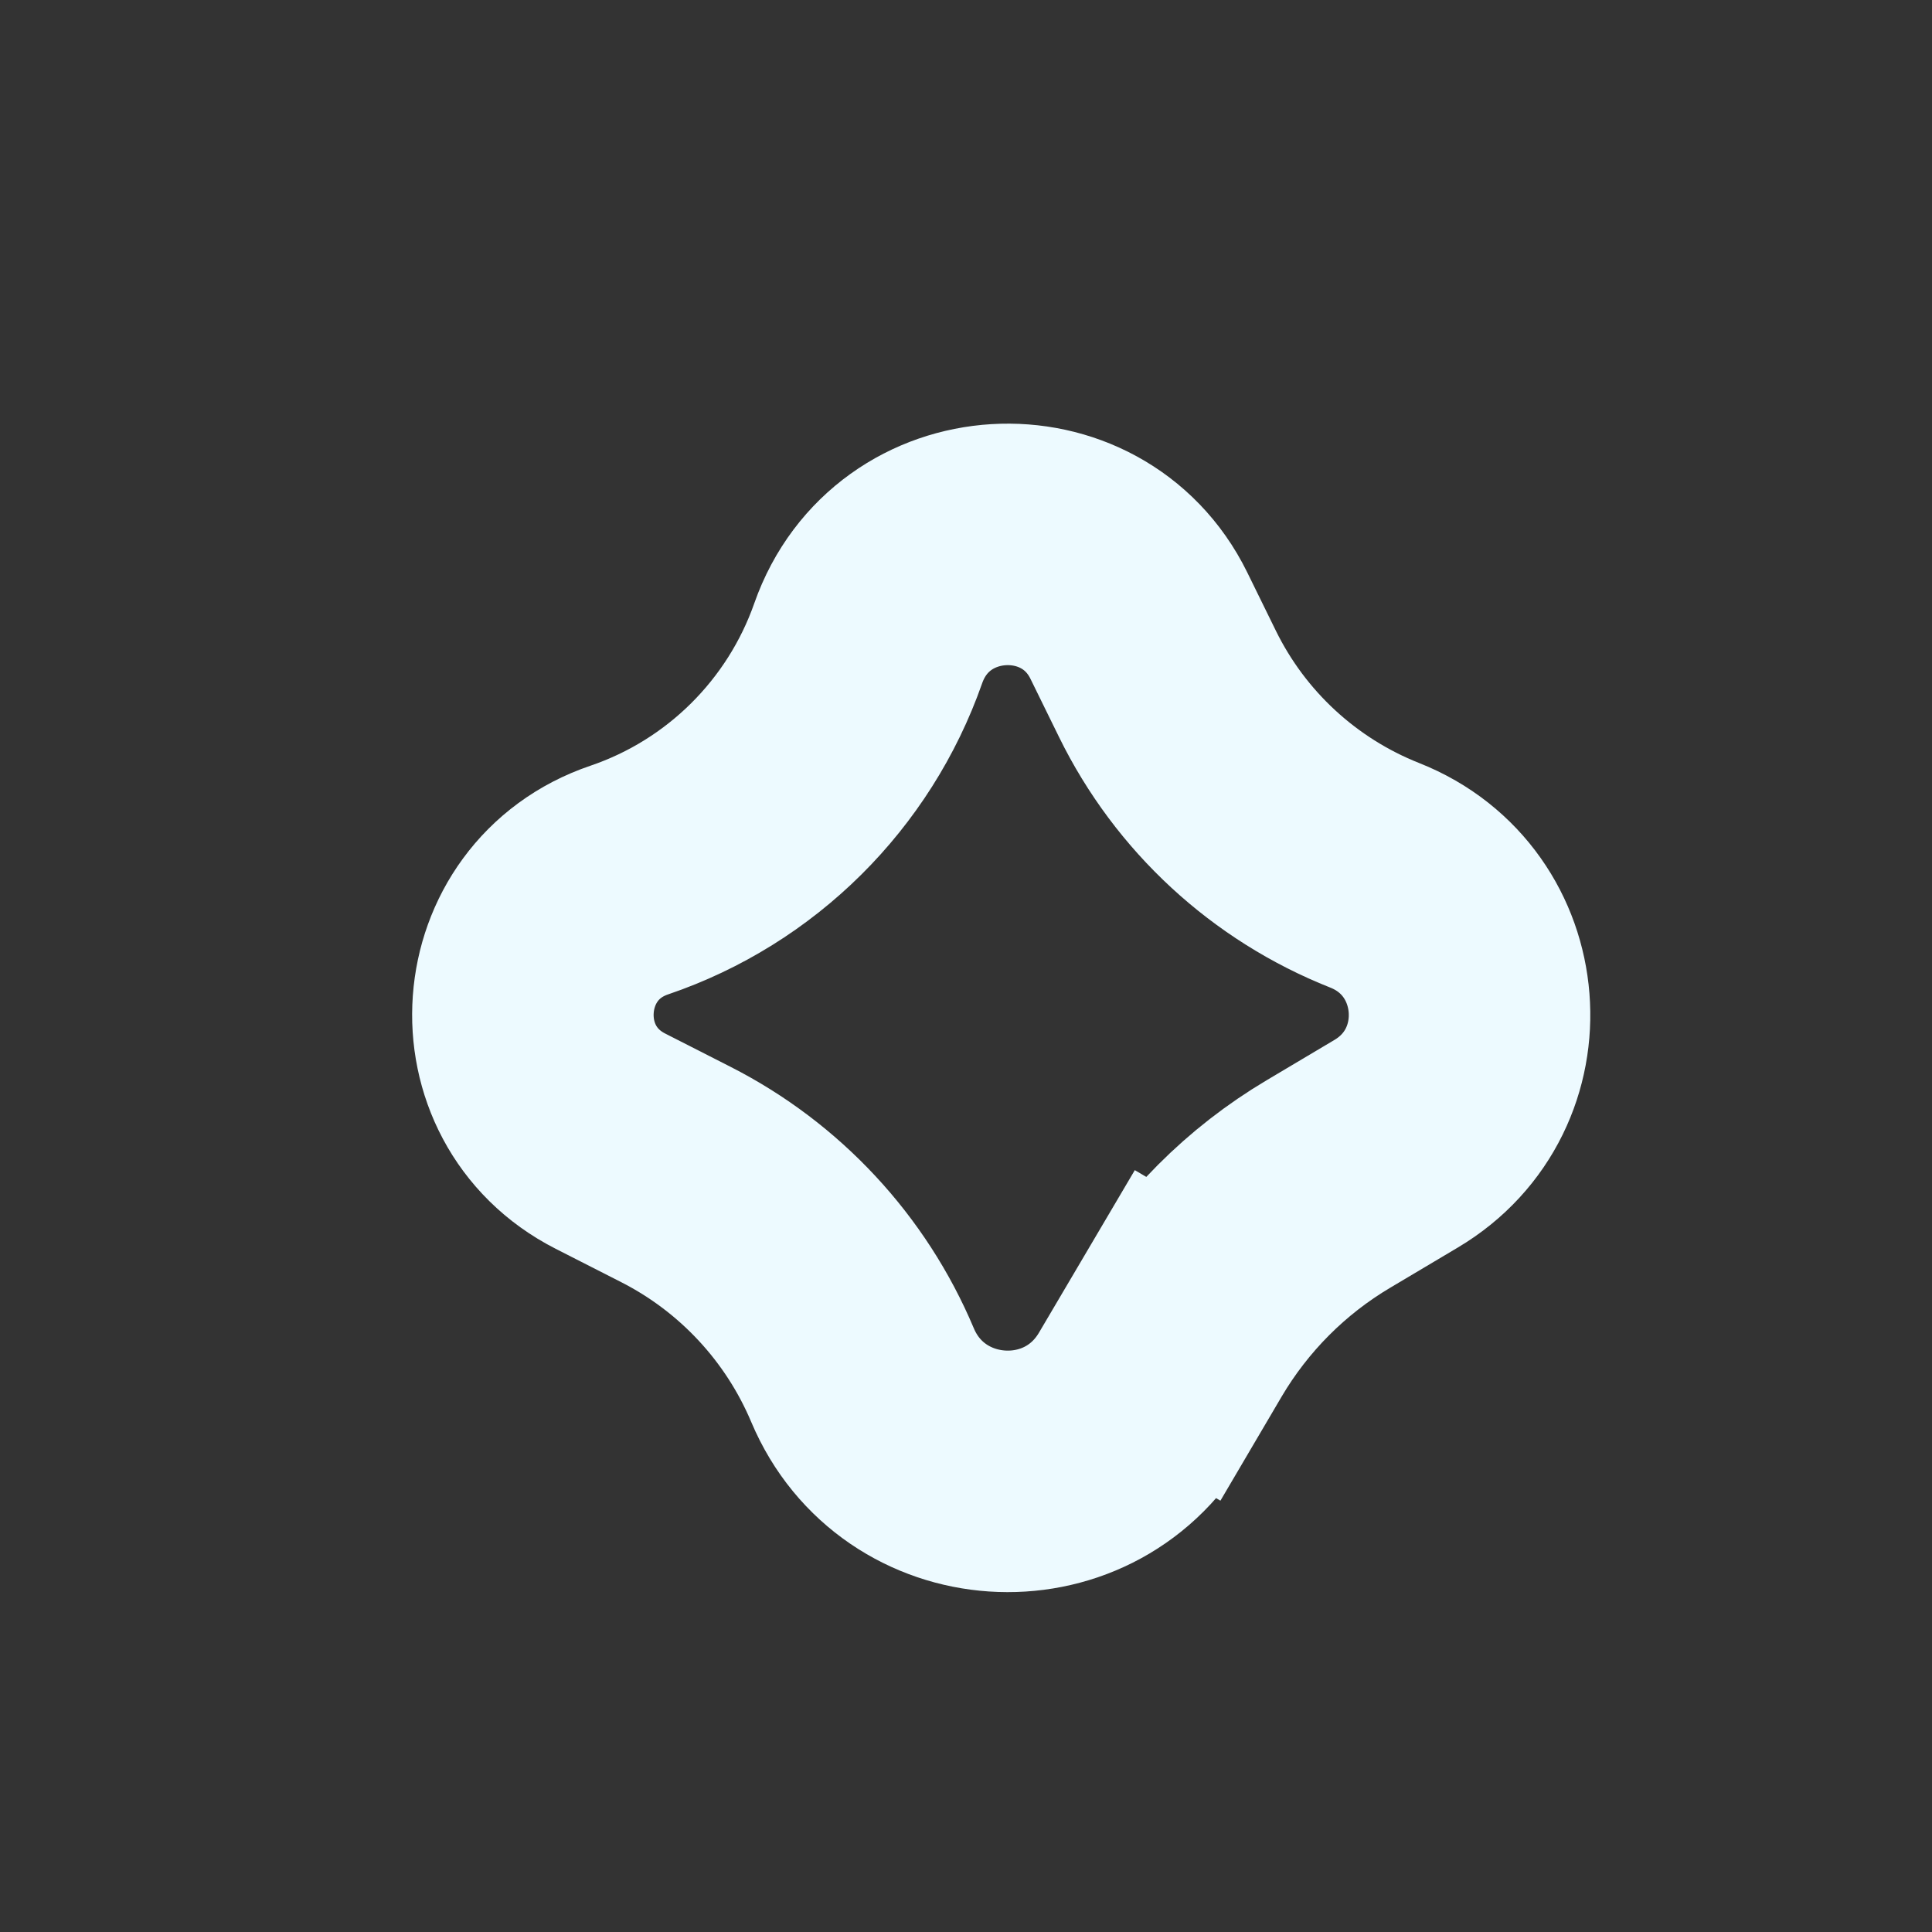 <svg width="16" height="16" viewBox="0 0 16 16" fill="none" xmlns="http://www.w3.org/2000/svg">
<rect x="0" y="0" width="16" height="16" fill="#333333" stroke="none"/>
<path d="M5.212 7.288C6.138 6.973 6.867 6.248 7.19 5.328C7.551 4.299 8.962 4.227 9.431 5.18L9.668 5.663C10.023 6.387 10.635 6.952 11.385 7.249C12.345 7.629 12.449 8.945 11.562 9.472L11.002 9.805C10.486 10.111 10.057 10.542 9.752 11.059L10.614 11.566L9.752 11.059L9.466 11.544C8.922 12.467 7.559 12.375 7.143 11.388C6.84 10.669 6.293 10.081 5.598 9.727L5.056 9.451C4.128 8.979 4.226 7.622 5.212 7.288Z" stroke="#EDFAFF" stroke-width="2"/>
</svg>
